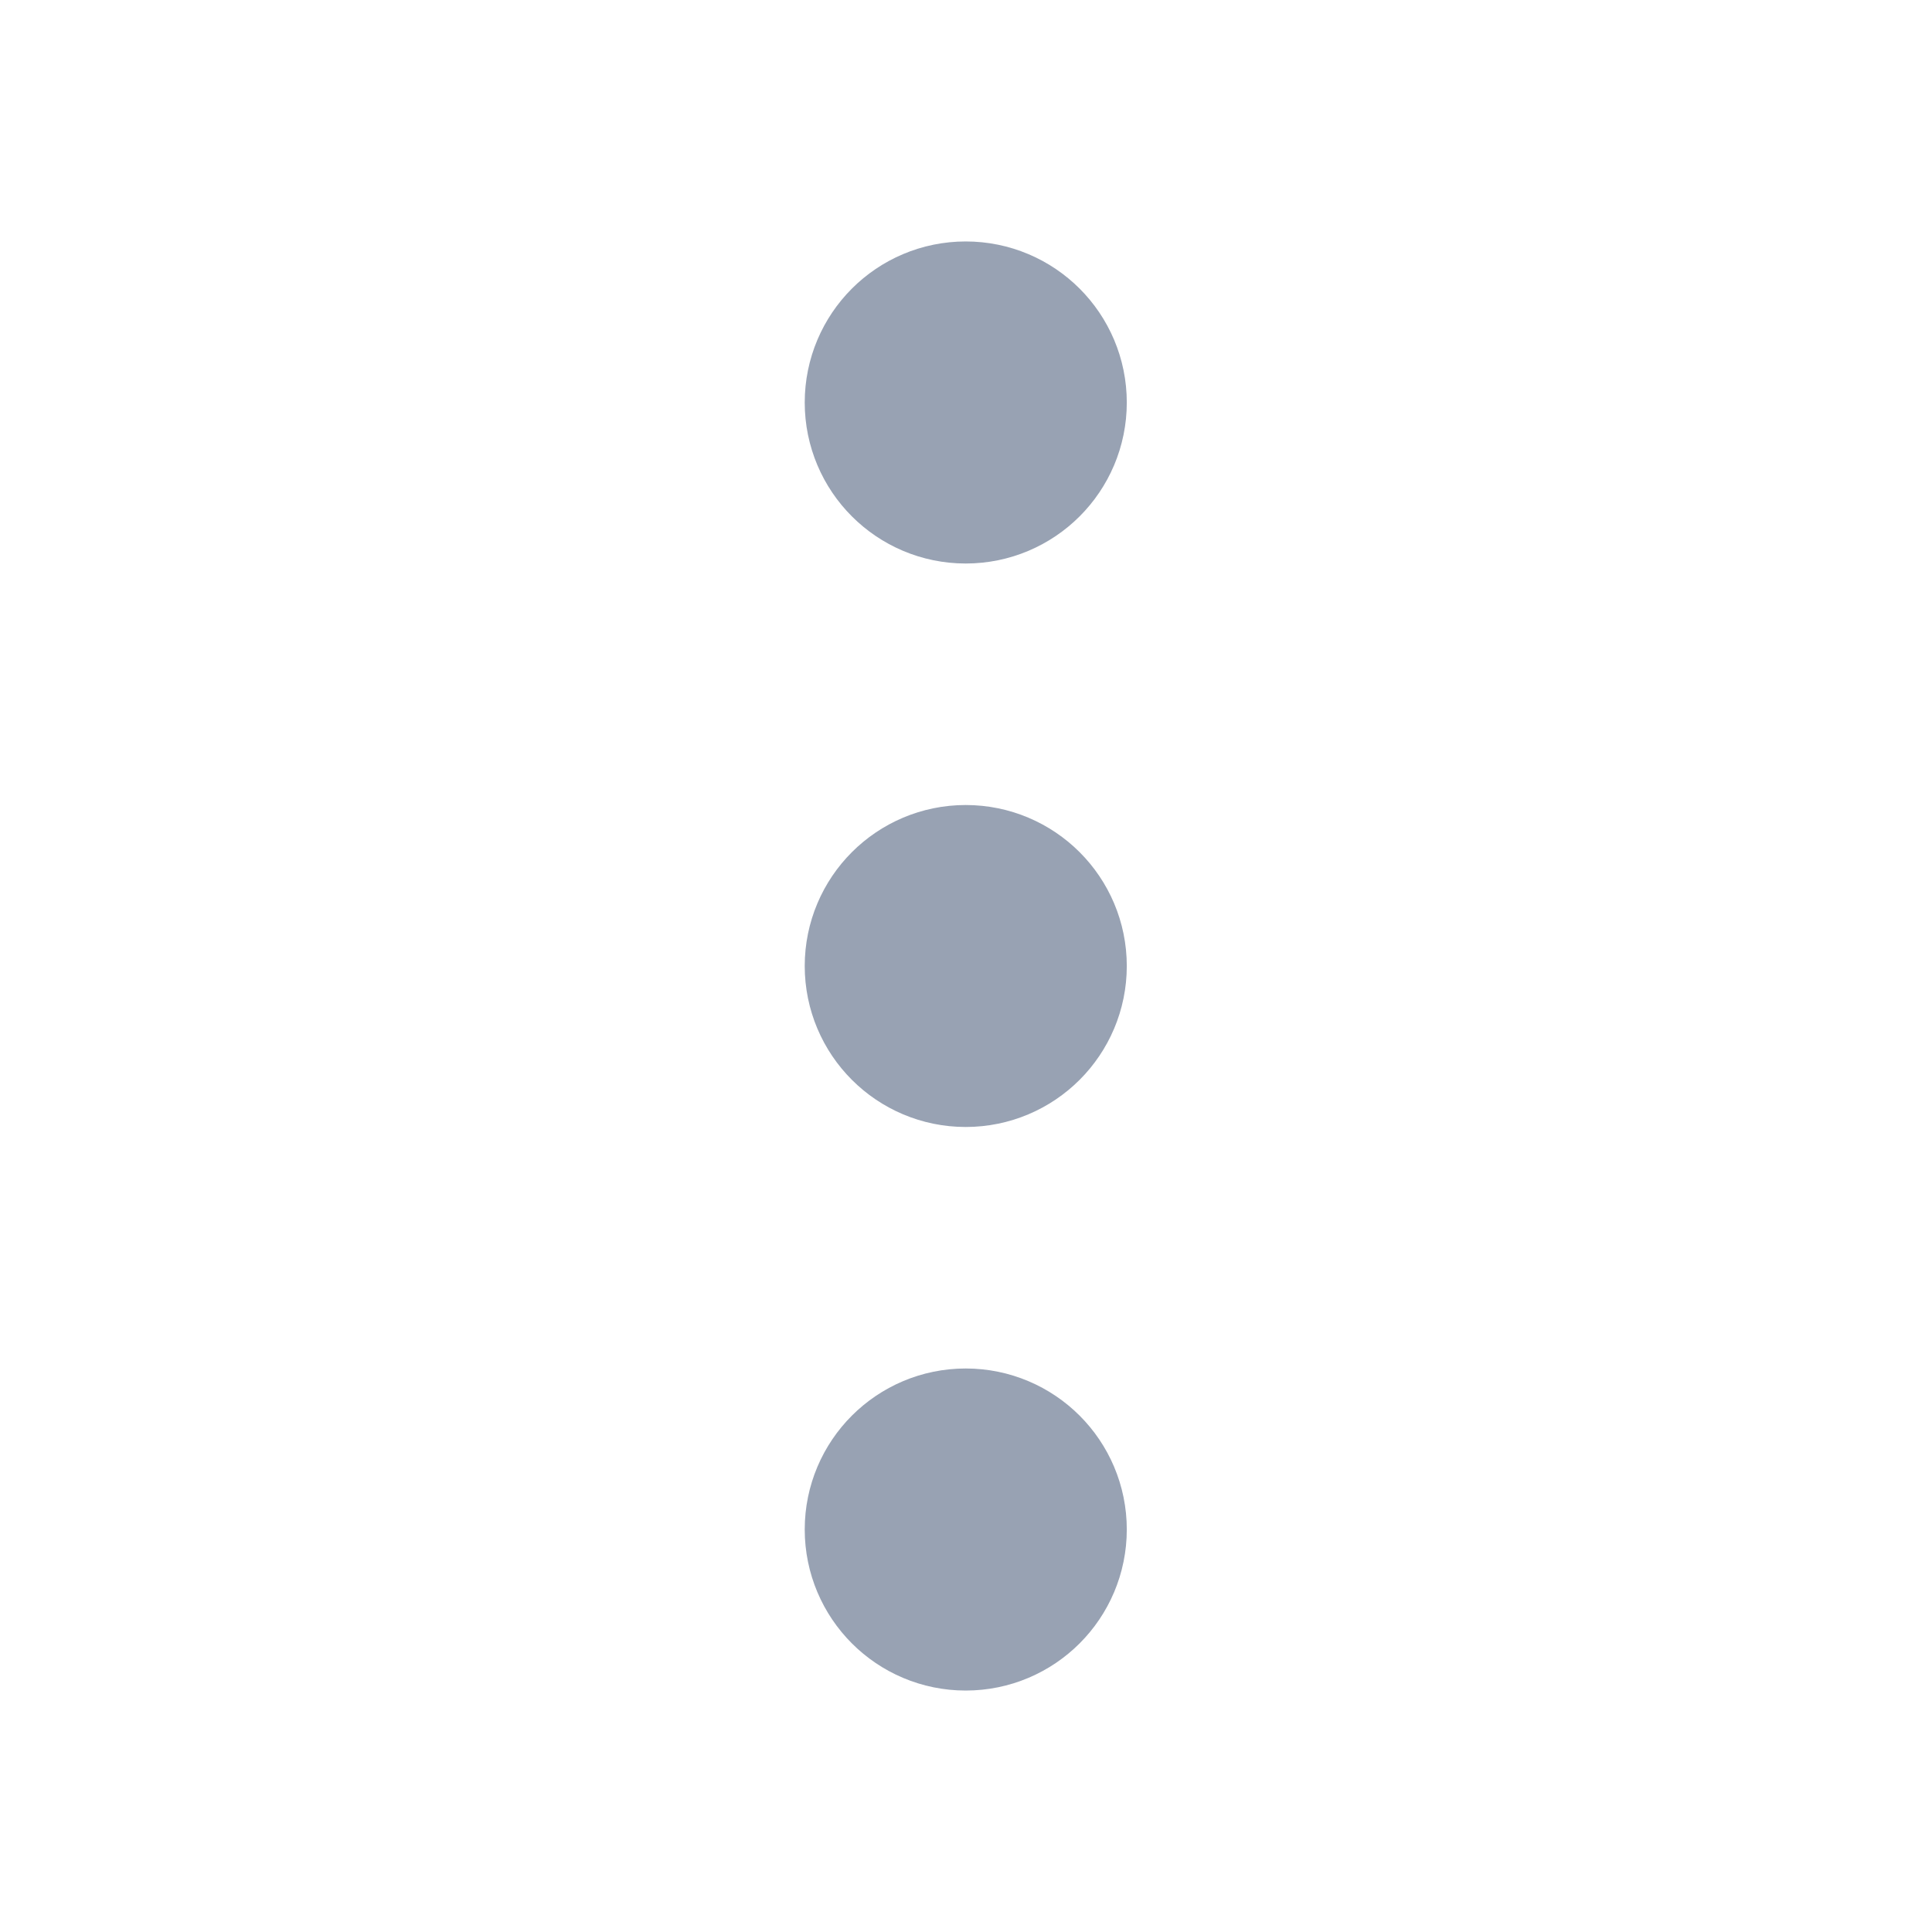 <svg width="20" height="20" viewBox="0 0 20 20" fill="none" xmlns="http://www.w3.org/2000/svg">
<path d="M9.997 10.833C10.458 10.833 10.831 10.46 10.831 10C10.831 9.54 10.458 9.167 9.997 9.167C9.537 9.167 9.164 9.54 9.164 10C9.164 10.46 9.537 10.833 9.997 10.833Z" stroke="#98A2B3" stroke-width="1.667" stroke-linecap="round" stroke-linejoin="round"/>
<path d="M9.997 5C10.458 5 10.831 4.627 10.831 4.167C10.831 3.706 10.458 3.333 9.997 3.333C9.537 3.333 9.164 3.706 9.164 4.167C9.164 4.627 9.537 5 9.997 5Z" stroke="#98A2B3" stroke-width="1.667" stroke-linecap="round" stroke-linejoin="round"/>
<path d="M9.997 16.667C10.458 16.667 10.831 16.294 10.831 15.833C10.831 15.373 10.458 15 9.997 15C9.537 15 9.164 15.373 9.164 15.833C9.164 16.294 9.537 16.667 9.997 16.667Z" stroke="#98A2B3" stroke-width="1.667" stroke-linecap="round" stroke-linejoin="round"/>
</svg>
